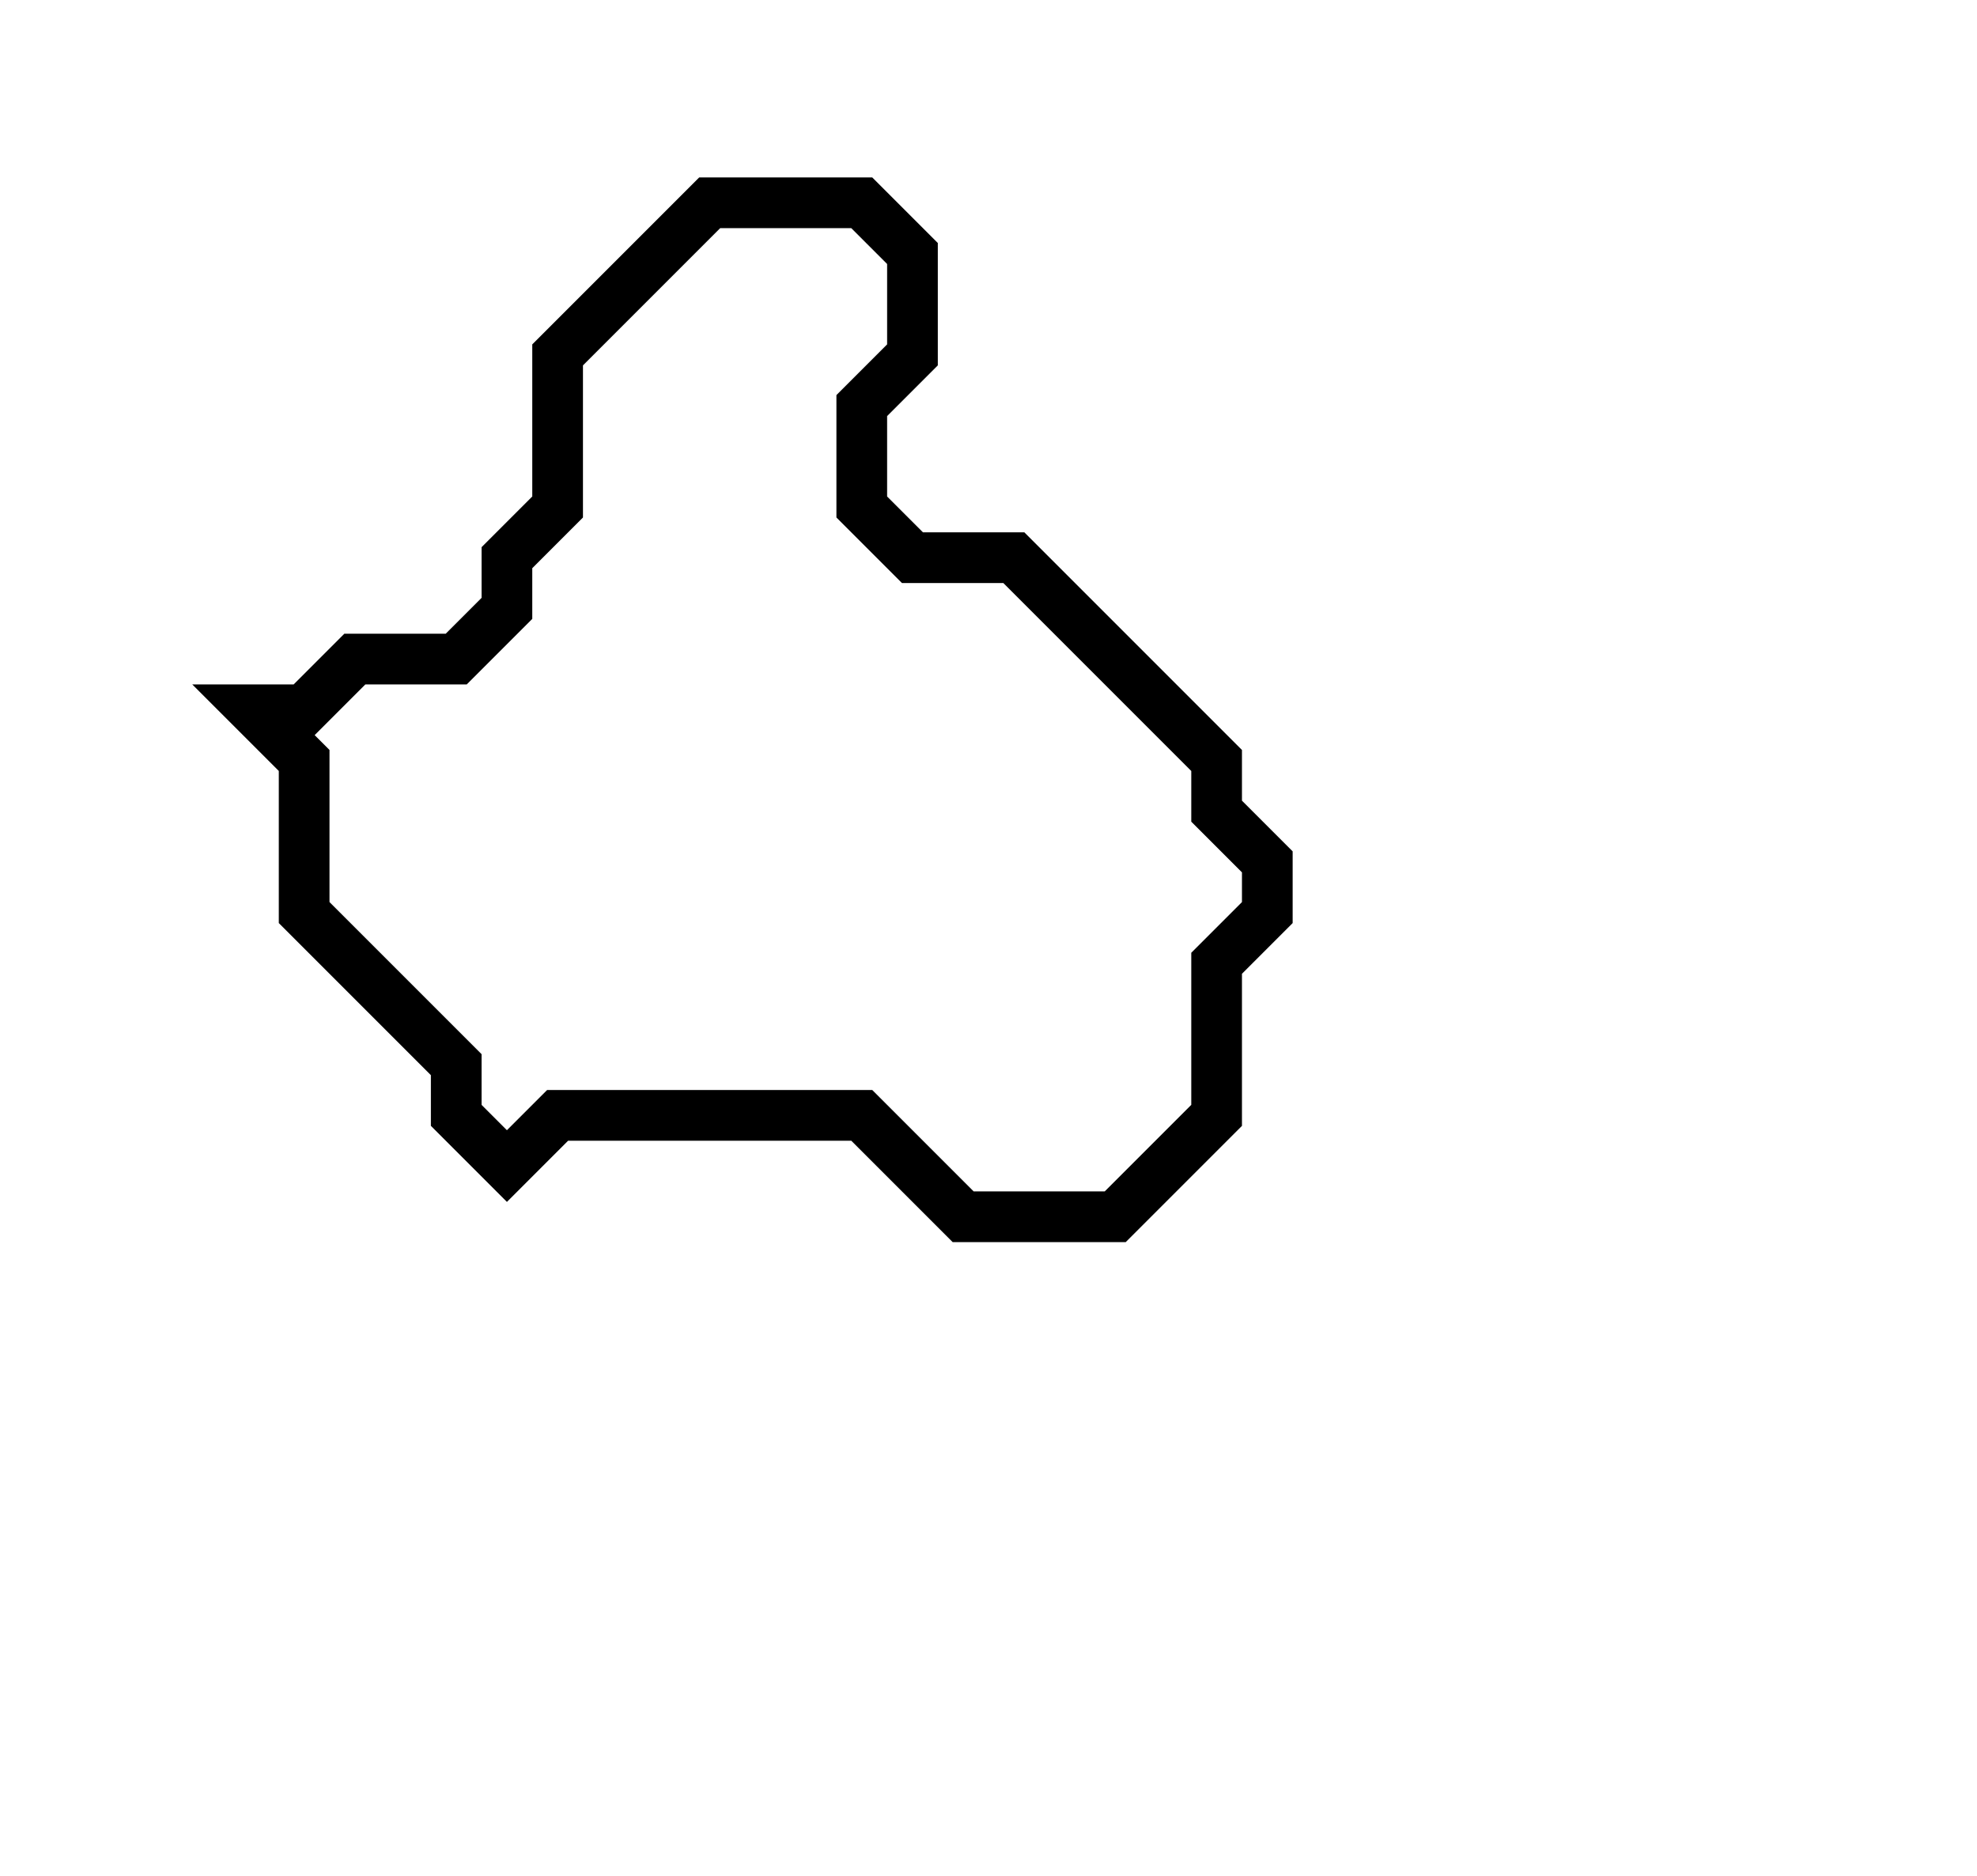 <svg xmlns="http://www.w3.org/2000/svg" width="39" height="37">
  <path d="M 14,4 L 11,7 L 11,10 L 10,11 L 10,12 L 9,13 L 7,13 L 6,14 L 5,14 L 6,15 L 6,18 L 9,21 L 9,22 L 10,23 L 11,22 L 17,22 L 19,24 L 22,24 L 24,22 L 24,19 L 25,18 L 25,17 L 24,16 L 24,15 L 20,11 L 18,11 L 17,10 L 17,8 L 18,7 L 18,5 L 17,4 Z" fill="none" stroke="black" stroke-width="1"/>
</svg>